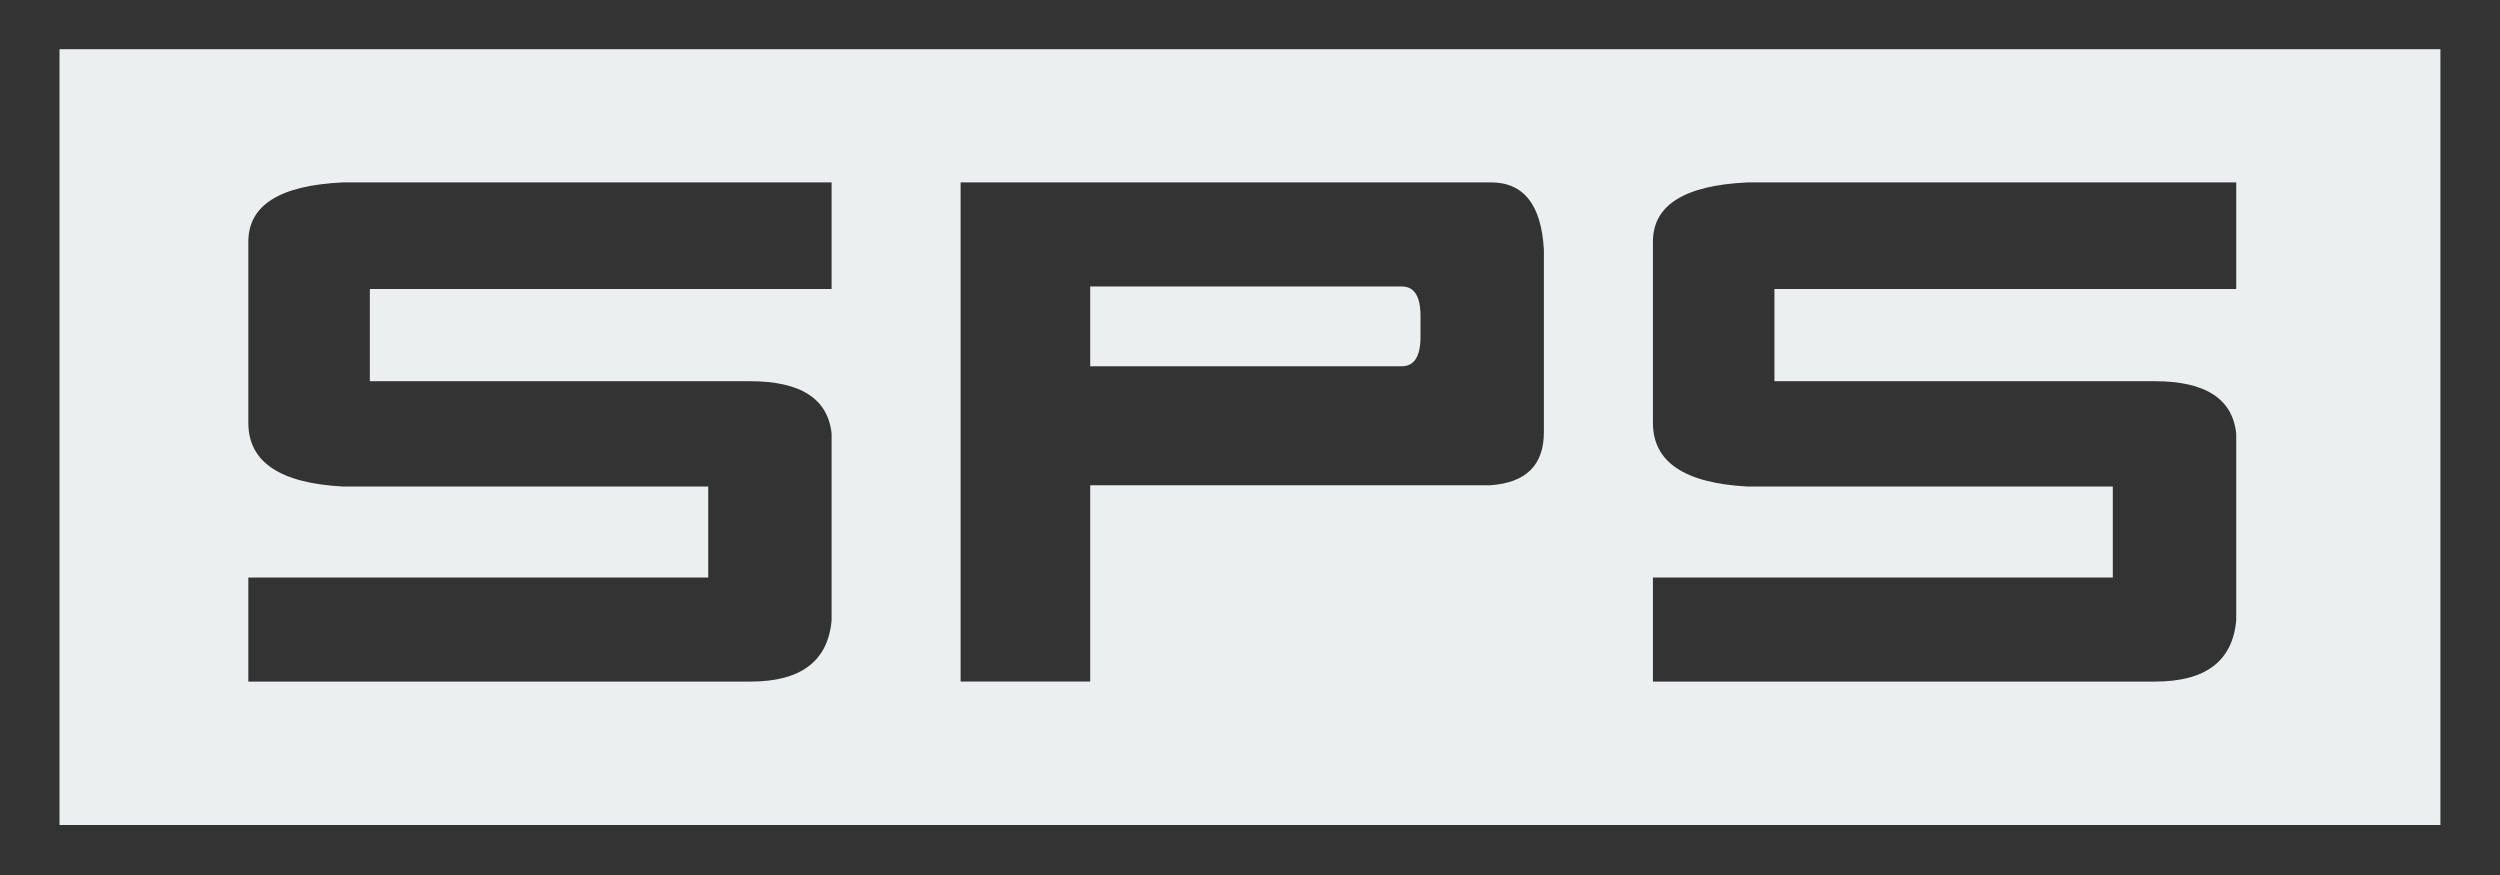 <?xml version="1.0" encoding="utf-8"?>
<!-- Generator: Adobe Illustrator 16.0.0, SVG Export Plug-In . SVG Version: 6.00 Build 0)  -->
<!DOCTYPE svg PUBLIC "-//W3C//DTD SVG 1.1//EN" "http://www.w3.org/Graphics/SVG/1.1/DTD/svg11.dtd">
<svg version="1.1" xmlns="http://www.w3.org/2000/svg" xmlns:xlink="http://www.w3.org/1999/xlink" x="0px" y="0px" width="200px"
	 height="70px" viewBox="0 0 200 70" enable-background="new 0 0 200 70" xml:space="preserve">
<rect x="0" y="0" width="200" height="70" fill="#333333" stroke="none"/>
<g id="Layer_1">
	<path fill="#ECEFF0" d="M195.232,66H4.76V3.936h190.473V66z M66.528,49.639V34.684c-0.299-2.792-2.476-4.188-6.531-4.188h-30.41
		v-7.378h36.941v-8.525H27.436c-5.047,0.233-7.569,1.815-7.569,4.746v14.488c0,3.13,2.524,4.829,7.576,5.095h29.215V46.2H19.866
		v8.326h40.188C64.071,54.525,66.229,52.896,66.528,49.639z M119.224,38.821c2.857-0.199,4.287-1.615,4.287-4.246V19.987
		c-0.199-3.597-1.611-5.395-4.232-5.395H76.848v39.933h10.37V38.821H119.224z M87.218,22.918h24.927
		c0.997,0,1.495,0.788,1.495,2.362v1.658c0,1.574-0.498,2.362-1.495,2.362H87.218V22.918z M178.897,49.639V34.684
		c-0.299-2.792-2.475-4.188-6.531-4.188h-30.41v-7.378h36.941v-8.525h-39.094c-5.045,0.233-7.569,1.815-7.569,4.746v14.488
		c0,3.13,2.525,4.829,7.577,5.095h29.215V46.2h-36.792v8.326h40.188C176.44,54.525,178.599,52.896,178.897,49.639z"/>
</g>
<g id="Layer_2">
</g>
</svg>
